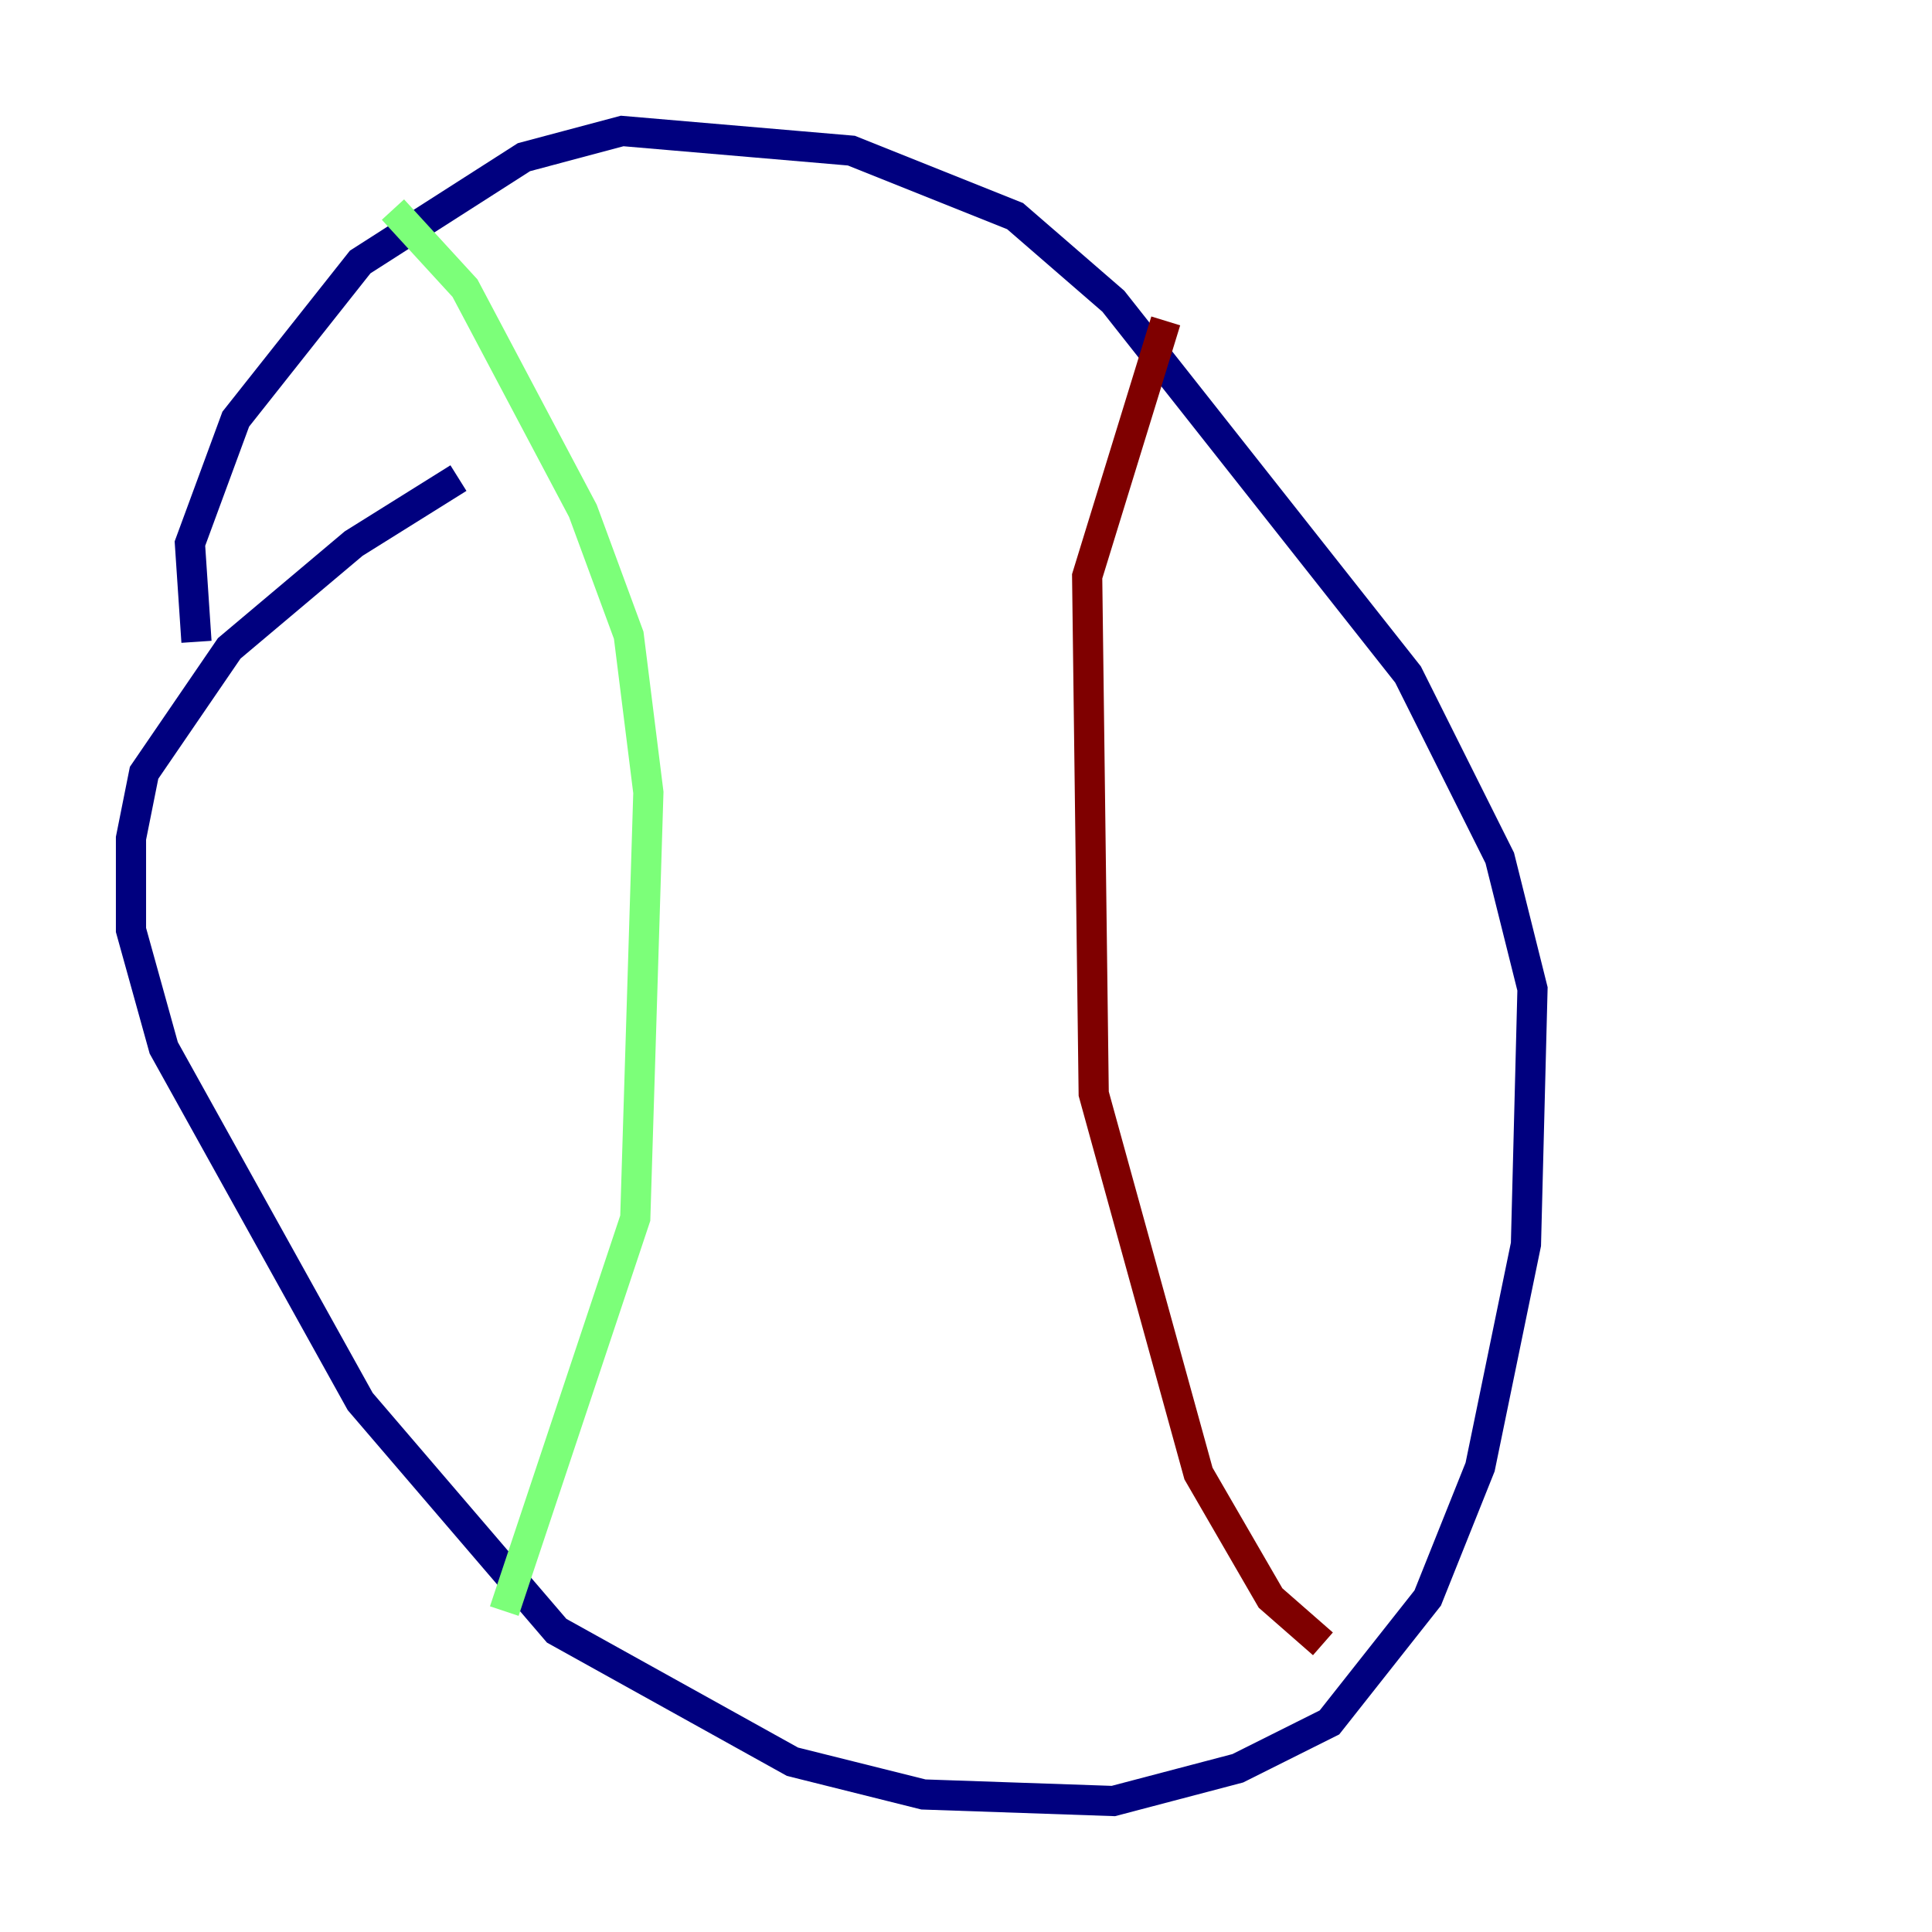 <?xml version="1.0" encoding="utf-8" ?>
<svg baseProfile="tiny" height="128" version="1.2" viewBox="0,0,128,128" width="128" xmlns="http://www.w3.org/2000/svg" xmlns:ev="http://www.w3.org/2001/xml-events" xmlns:xlink="http://www.w3.org/1999/xlink"><defs /><polyline fill="none" points="30.373,31.675 23.43,36.014 15.186,42.956 9.546,51.2 8.678,55.539 8.678,61.614 10.848,69.424 23.864,92.854 36.881,108.041 52.502,116.719 61.18,118.888 73.763,119.322 82.007,117.153 88.081,114.115 94.59,105.871 98.061,97.193 101.098,82.441 101.532,65.519 99.363,56.841 93.288,44.691 73.763,19.959 67.254,14.319 56.407,9.98 41.22,8.678 34.712,10.414 23.864,17.356 15.62,27.77 12.583,36.014 13.017,42.522" stroke="#00007f" stroke-width="2" /><polyline fill="none" points="33.41,106.739 42.088,80.705 42.956,52.502 41.654,42.088 38.617,33.844 30.807,19.091 26.034,13.885" stroke="#7cff79" stroke-width="2" /><polyline fill="none" points="87.647,108.909 84.176,105.871 79.403,97.627 72.461,72.461 72.027,38.183 77.234,21.261" stroke="#7f0000" stroke-width="2" /></svg>